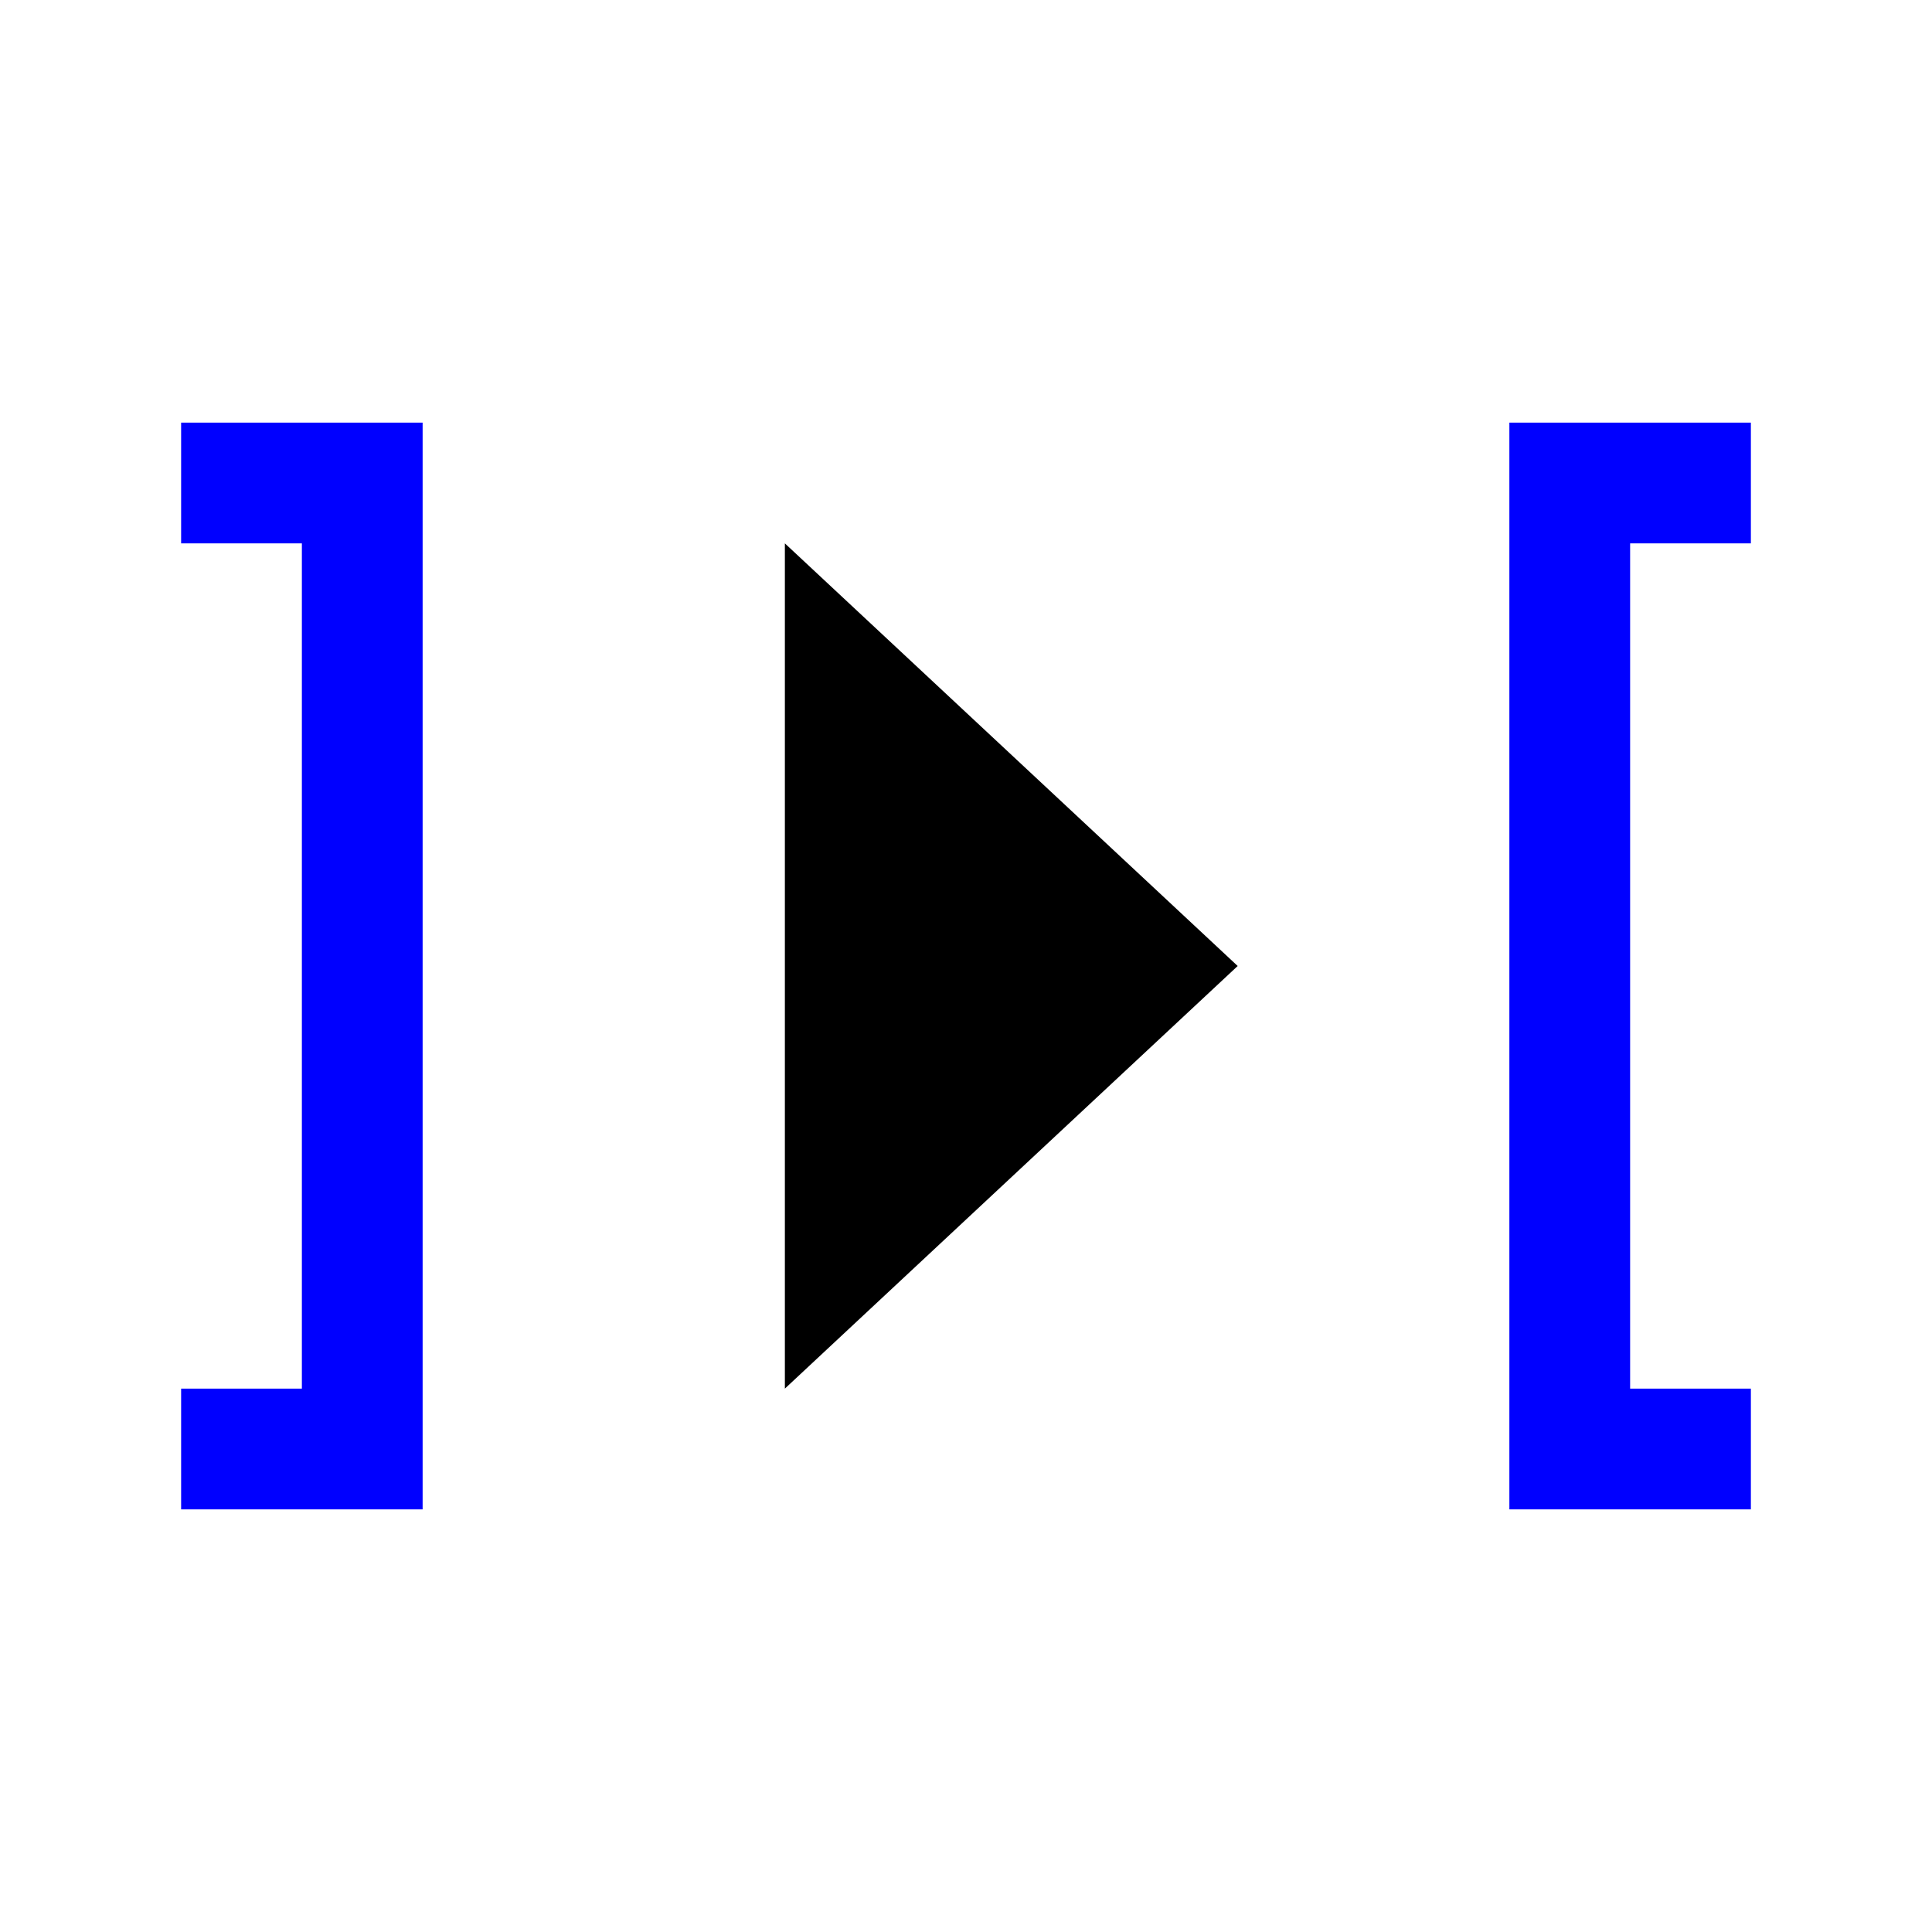 <?xml version="1.0" encoding="UTF-8" standalone="no"?>
<!-- Created with Inkscape (http://www.inkscape.org/) -->
<svg
   xmlns:svg="http://www.w3.org/2000/svg"
   xmlns="http://www.w3.org/2000/svg"
   version="1.0"
   width="64"
   height="64"
   id="svg2383">
  <defs
     id="defs2385" />
  <path
     d="M 6,14 L 6,18 L 10,18 L 10,46 L 6,46 L 6,50 L 14,50 L 14,14 L 6,14 z M 50,14 L 50,50 L 58,50 L 58,46 L 54,46 L 54,18 L 58,18 L 58,14 L 50,14 z"
     id="path3200"
     style="fill:#0000ff;stroke:none" />
  <path
     d="M 26,18 L 26,46 L 41,32 L 26,18 z"
     id="path3176"
     style="fill:#000000;stroke:none" />
</svg>
